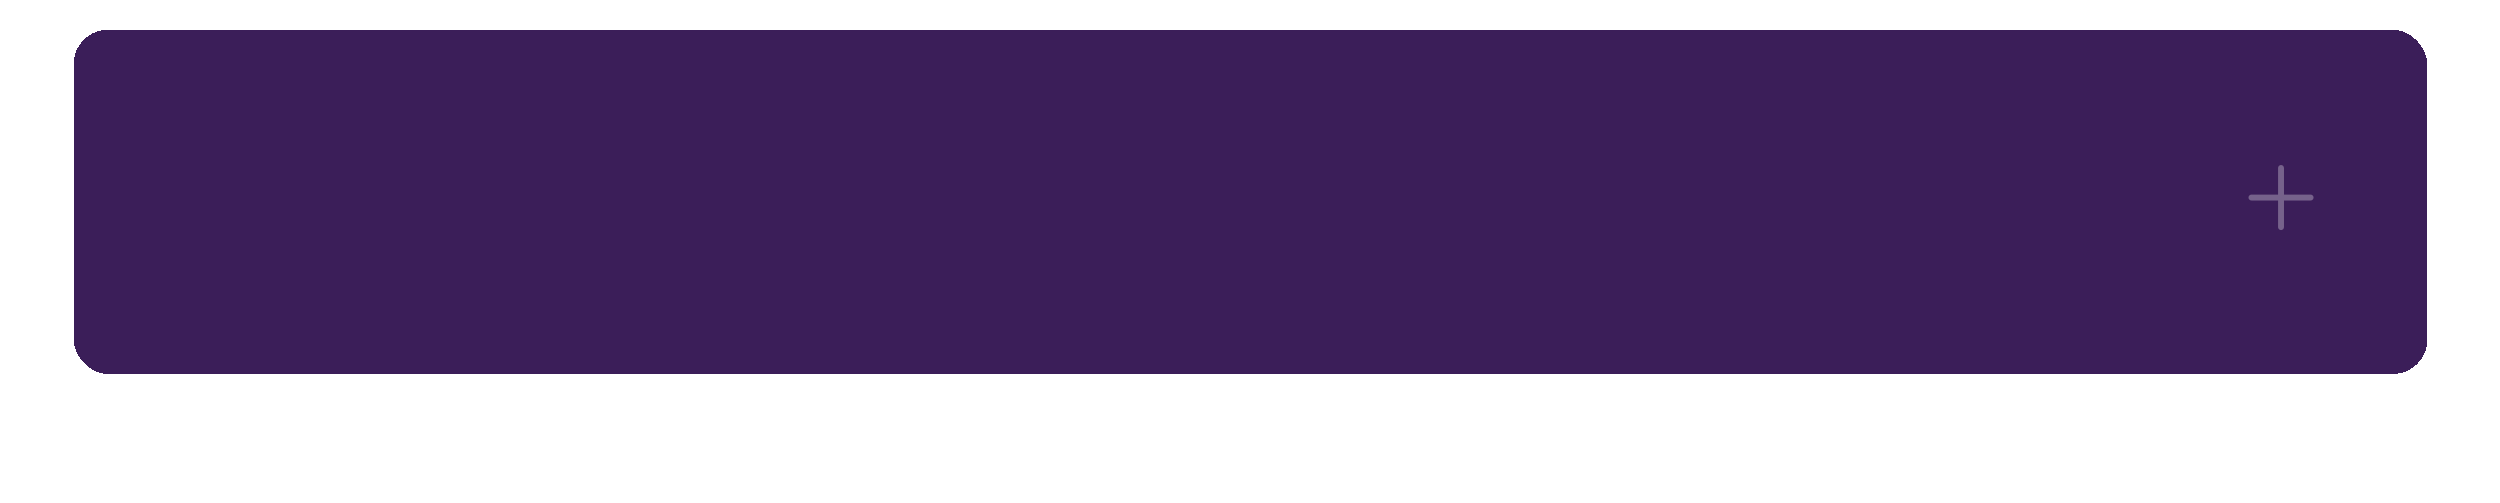 <svg width="581" height="117" viewBox="0 0 581 117" fill="none" xmlns="http://www.w3.org/2000/svg">
<g filter="url(#filter0_dddd_1_128)">
<rect x="17.11" y="36.5" width="547" height="80" rx="8" fill="#260647" fill-opacity="0.9" shape-rendering="crispEdges"/>
<g clip-path="url(#clip0_1_128)">
<path fill-rule="evenodd" clip-rule="evenodd" d="M530.11 67.938C530.292 67.938 530.467 68.01 530.596 68.139C530.725 68.268 530.797 68.443 530.797 68.625V74.812H536.985C537.167 74.812 537.342 74.885 537.471 75.014C537.6 75.143 537.672 75.318 537.672 75.5C537.672 75.682 537.6 75.857 537.471 75.986C537.342 76.115 537.167 76.188 536.985 76.188H530.797V82.375C530.797 82.557 530.725 82.732 530.596 82.861C530.467 82.99 530.292 83.062 530.11 83.062C529.928 83.062 529.753 82.99 529.624 82.861C529.495 82.732 529.422 82.557 529.422 82.375V76.188H523.235C523.053 76.188 522.878 76.115 522.749 75.986C522.62 75.857 522.547 75.682 522.547 75.5C522.547 75.318 522.62 75.143 522.749 75.014C522.878 74.885 523.053 74.812 523.235 74.812H529.422V68.625C529.422 68.443 529.495 68.268 529.624 68.139C529.753 68.01 529.928 67.938 530.11 67.938Z" fill="white" fill-opacity="0.3"/>
</g>
</g>
<defs>
<filter id="filter0_dddd_1_128" x="0.86" y="0.25" width="579.5" height="116.25" filterUnits="userSpaceOnUse" color-interpolation-filters="sRGB">
<feFlood flood-opacity="0" result="BackgroundImageFix"/>
<feColorMatrix in="SourceAlpha" type="matrix" values="0 0 0 0 0 0 0 0 0 0 0 0 0 0 0 0 0 0 127 0" result="hardAlpha"/>
<feMorphology radius="3.75" operator="erode" in="SourceAlpha" result="effect1_dropShadow_1_128"/>
<feOffset dy="-20"/>
<feGaussianBlur stdDeviation="10"/>
<feComposite in2="hardAlpha" operator="out"/>
<feColorMatrix type="matrix" values="0 0 0 0 0 0 0 0 0 0 0 0 0 0 0 0 0 0 0.05 0"/>
<feBlend mode="normal" in2="BackgroundImageFix" result="effect1_dropShadow_1_128"/>
<feColorMatrix in="SourceAlpha" type="matrix" values="0 0 0 0 0 0 0 0 0 0 0 0 0 0 0 0 0 0 127 0" result="hardAlpha"/>
<feMorphology radius="2.81" operator="erode" in="SourceAlpha" result="effect2_dropShadow_1_128"/>
<feOffset dy="-6.38"/>
<feGaussianBlur stdDeviation="3.19"/>
<feComposite in2="hardAlpha" operator="out"/>
<feColorMatrix type="matrix" values="0 0 0 0 0 0 0 0 0 0 0 0 0 0 0 0 0 0 0.118 0"/>
<feBlend mode="normal" in2="effect1_dropShadow_1_128" result="effect2_dropShadow_1_128"/>
<feColorMatrix in="SourceAlpha" type="matrix" values="0 0 0 0 0 0 0 0 0 0 0 0 0 0 0 0 0 0 127 0" result="hardAlpha"/>
<feMorphology radius="1.88" operator="erode" in="SourceAlpha" result="effect3_dropShadow_1_128"/>
<feOffset dy="-2.41"/>
<feGaussianBlur stdDeviation="1.205"/>
<feComposite in2="hardAlpha" operator="out"/>
<feColorMatrix type="matrix" values="0 0 0 0 0 0 0 0 0 0 0 0 0 0 0 0 0 0 0.137 0"/>
<feBlend mode="normal" in2="effect2_dropShadow_1_128" result="effect3_dropShadow_1_128"/>
<feColorMatrix in="SourceAlpha" type="matrix" values="0 0 0 0 0 0 0 0 0 0 0 0 0 0 0 0 0 0 127 0" result="hardAlpha"/>
<feMorphology radius="0.94" operator="erode" in="SourceAlpha" result="effect4_dropShadow_1_128"/>
<feOffset dy="-0.8"/>
<feGaussianBlur stdDeviation="0.4"/>
<feComposite in2="hardAlpha" operator="out"/>
<feColorMatrix type="matrix" values="0 0 0 0 0 0 0 0 0 0 0 0 0 0 0 0 0 0 0.14 0"/>
<feBlend mode="normal" in2="effect3_dropShadow_1_128" result="effect4_dropShadow_1_128"/>
<feBlend mode="normal" in="SourceGraphic" in2="effect4_dropShadow_1_128" result="shape"/>
</filter>
<clipPath id="clip0_1_128">
<rect width="26" height="22" fill="white" transform="translate(517.11 64.5)"/>
</clipPath>
</defs>
</svg>
